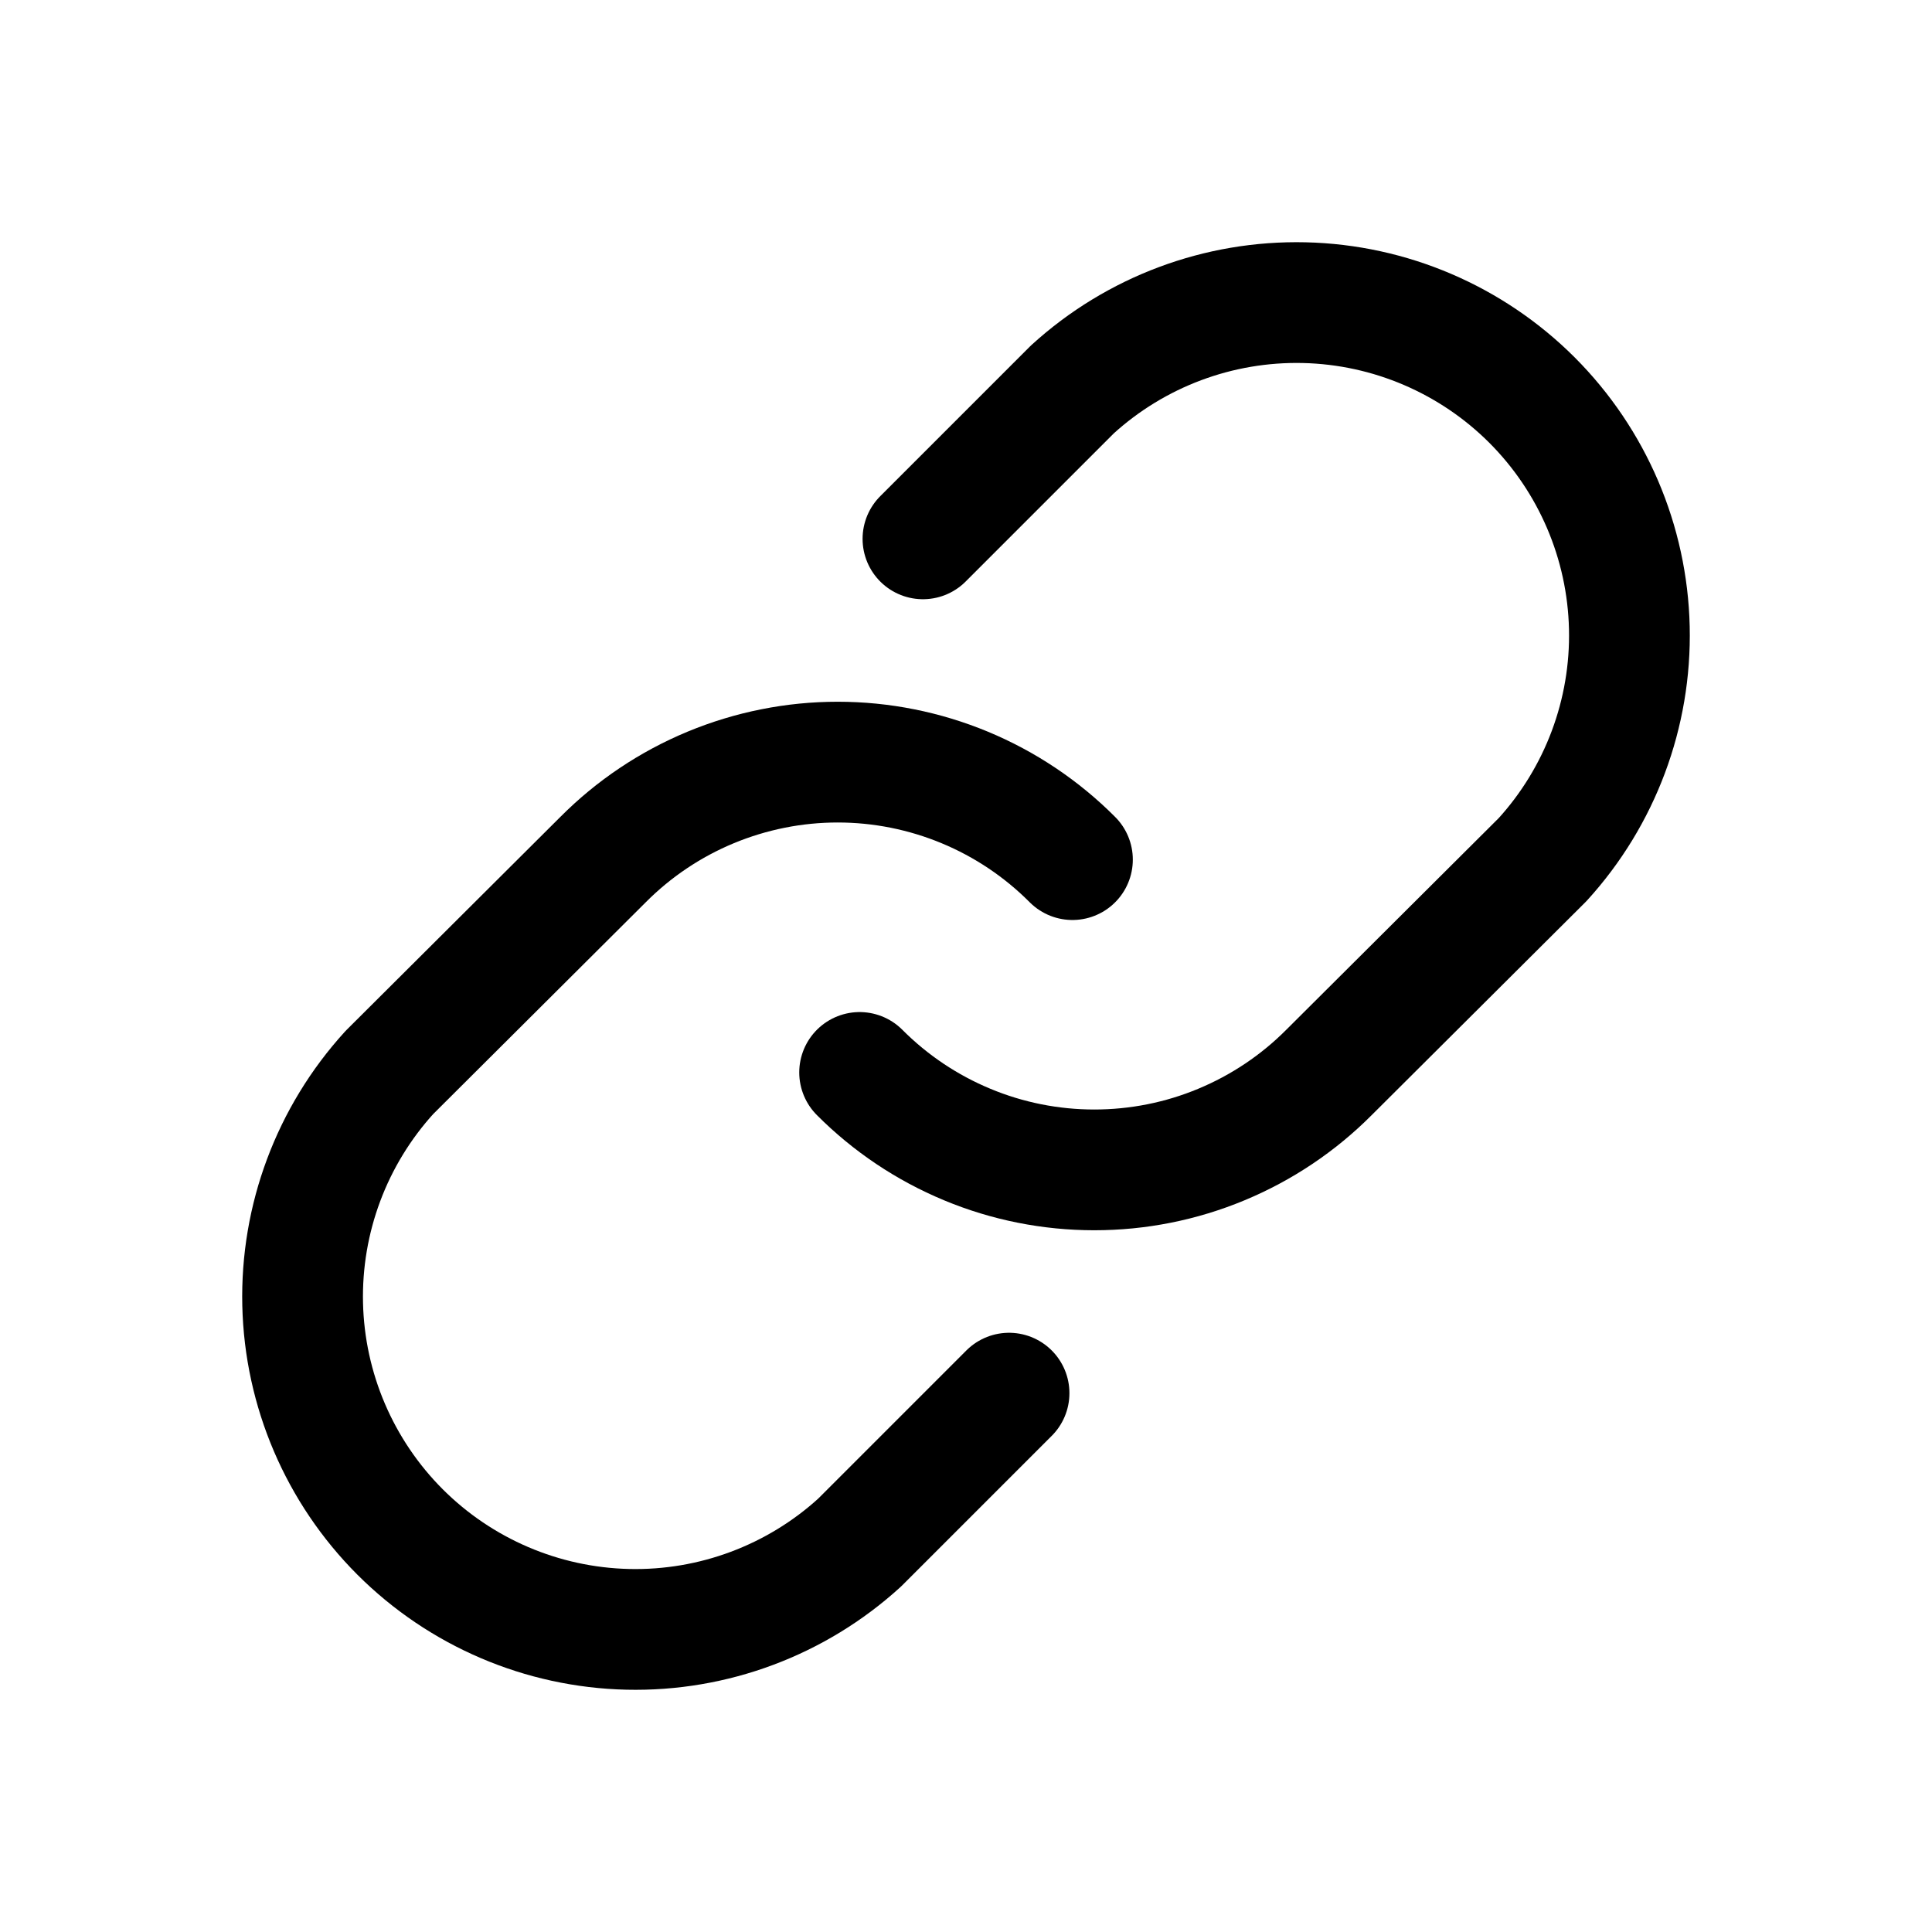 <svg width="32" height="32" viewBox="0 0 32 32" fill="none" xmlns="http://www.w3.org/2000/svg">
<path d="M15.287 8.925L17.762 6.45C18.81 5.495 20.186 4.98 21.604 5.013C23.021 5.046 24.371 5.624 25.374 6.626C26.376 7.629 26.954 8.979 26.987 10.397C27.02 11.814 26.505 13.19 25.55 14.238L22.012 17.763C21.503 18.274 20.897 18.68 20.23 18.957C19.563 19.235 18.847 19.377 18.125 19.377C17.403 19.377 16.687 19.235 16.02 18.957C15.353 18.68 14.747 18.274 14.238 17.763" stroke="black" stroke-width="2" stroke-linecap="round" stroke-linejoin="round"/>
<path d="M16.713 23.075L14.238 25.55C13.19 26.505 11.814 27.02 10.397 26.987C8.979 26.954 7.629 26.376 6.626 25.374C5.624 24.371 5.046 23.021 5.013 21.604C4.98 20.186 5.495 18.811 6.45 17.763L9.988 14.238C10.497 13.726 11.103 13.32 11.77 13.043C12.438 12.766 13.153 12.623 13.875 12.623C14.597 12.623 15.313 12.766 15.98 13.043C16.647 13.32 17.253 13.726 17.763 14.238" stroke="black" stroke-width="2" stroke-linecap="round" stroke-linejoin="round"/>
</svg>
